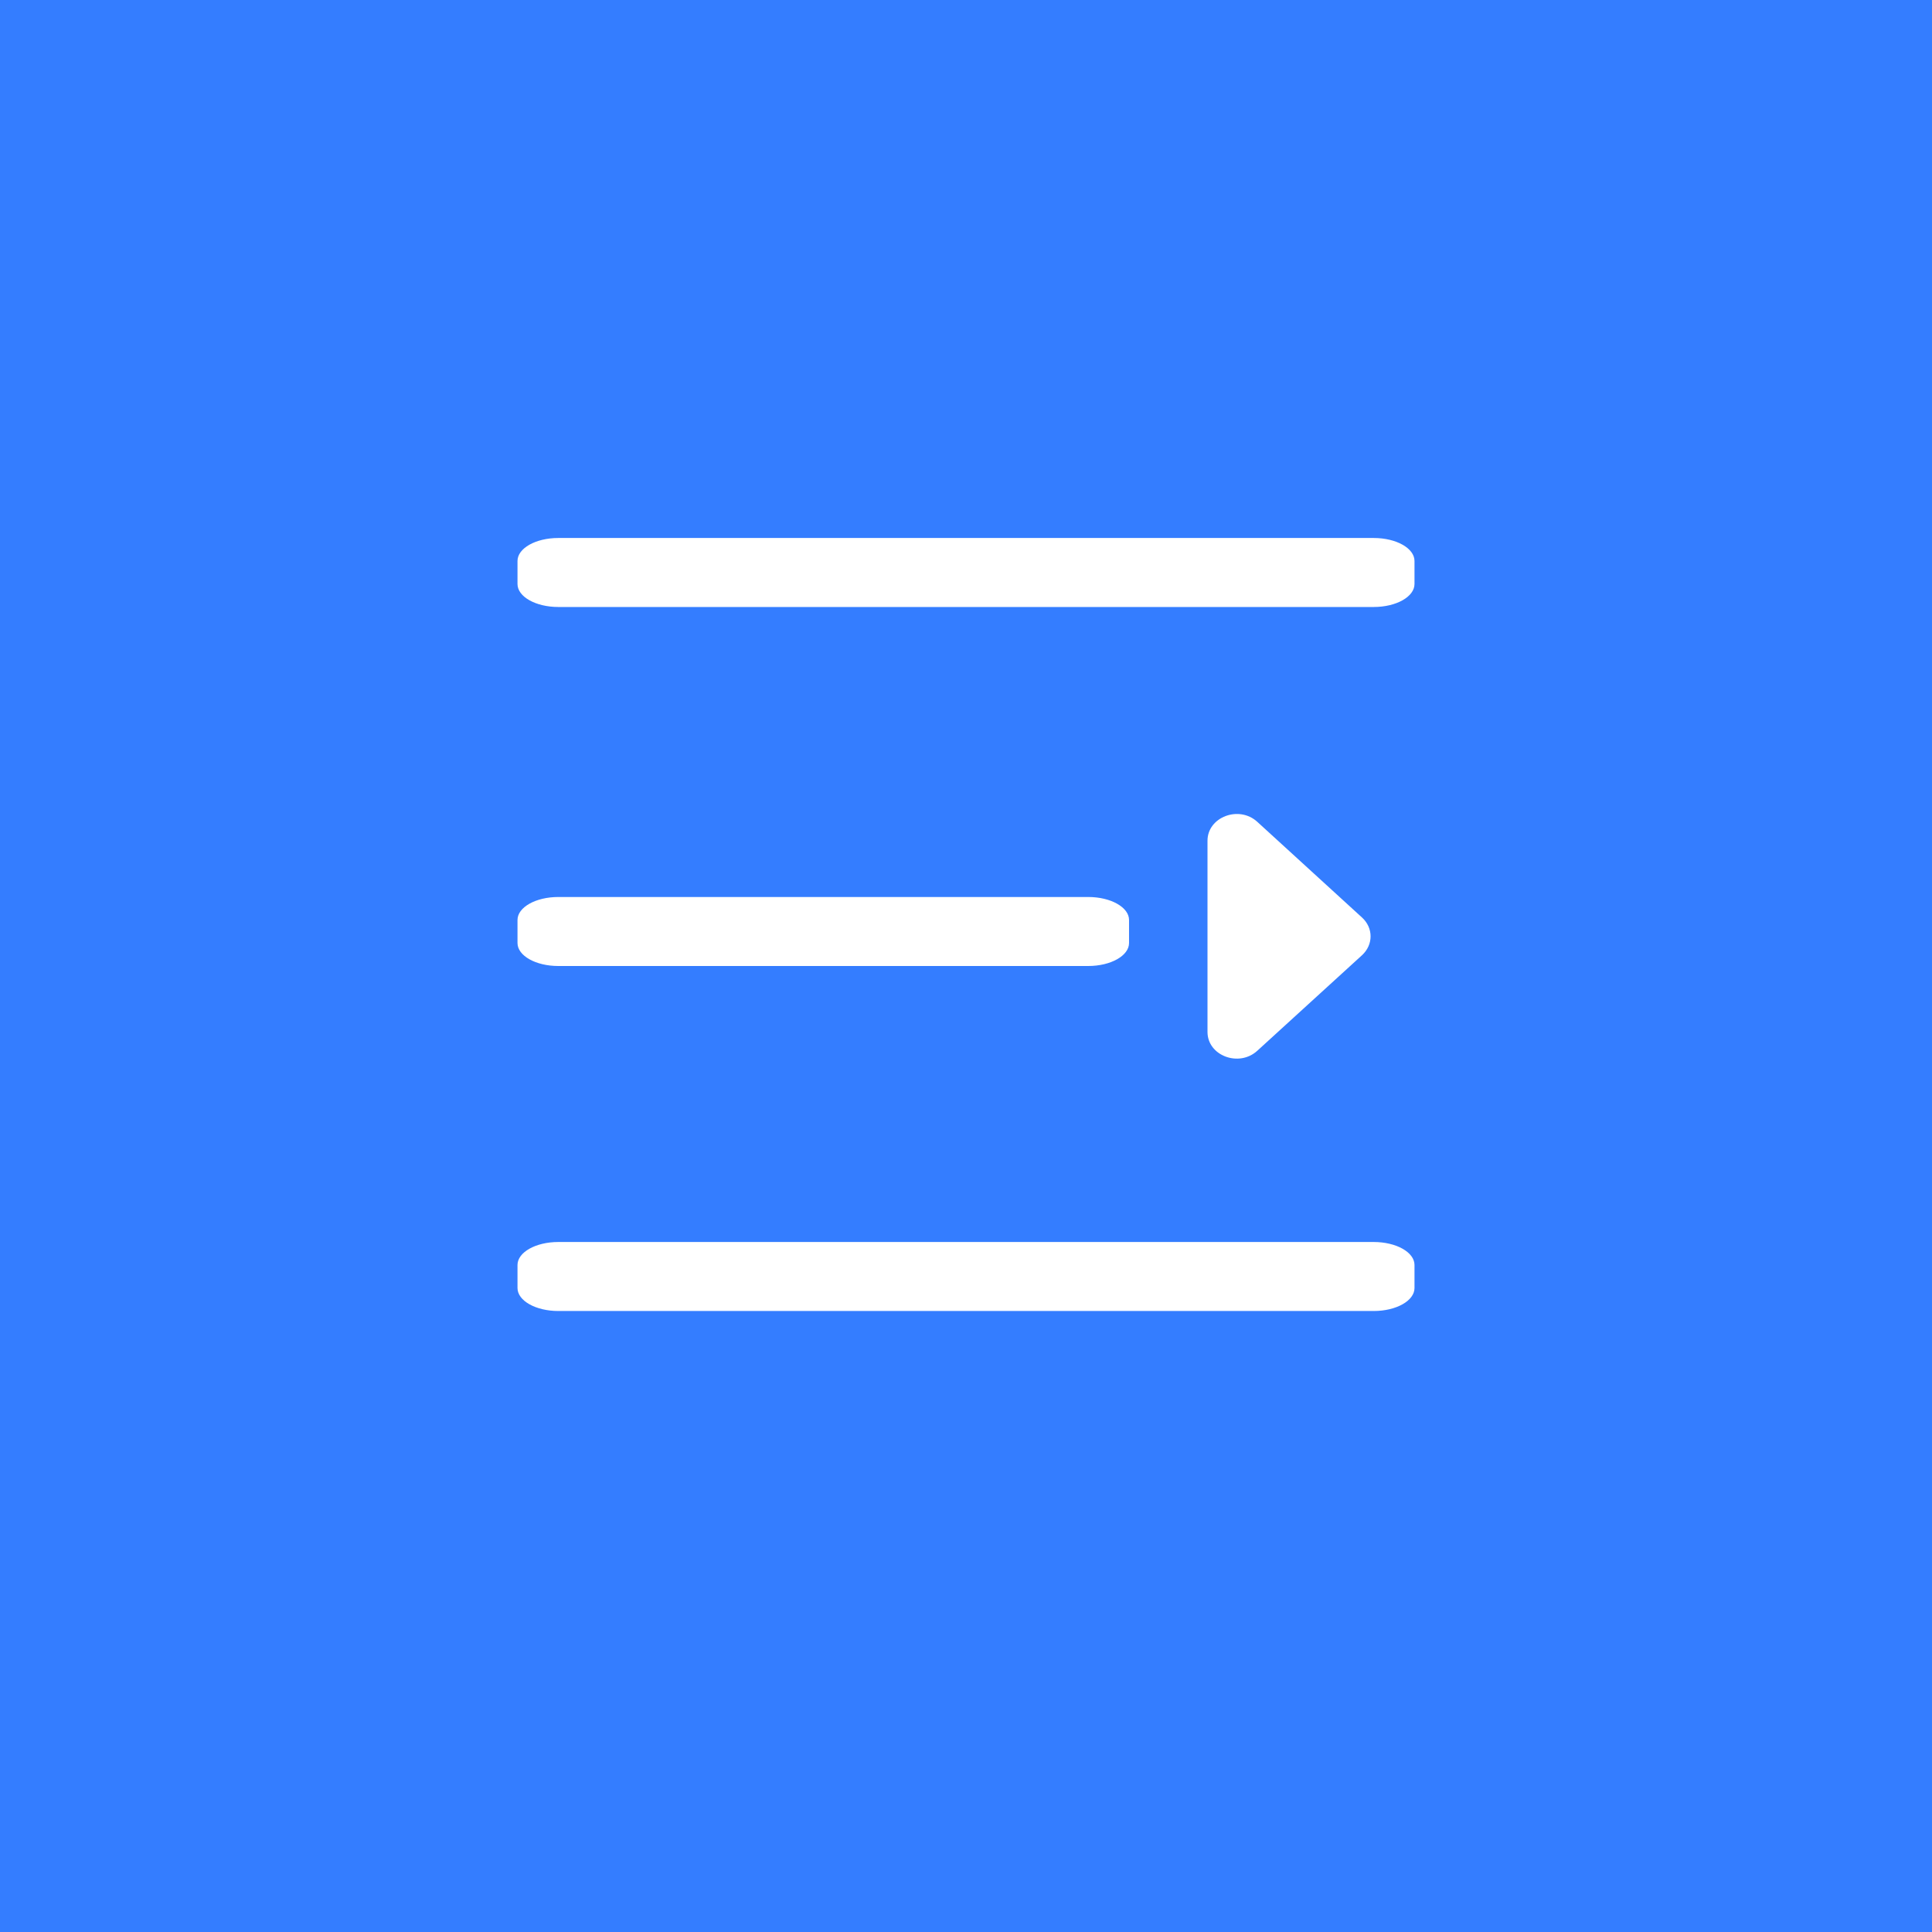<?xml version="1.0" encoding="UTF-8"?>
<svg width="28px" height="28px" viewBox="0 0 28 28" version="1.1" xmlns="http://www.w3.org/2000/svg" xmlns:xlink="http://www.w3.org/1999/xlink">
    <!-- Generator: Sketch 52.4 (67378) - http://www.bohemiancoding.com/sketch -->
    <title>矩形 copy</title>
    <desc>Created with Sketch.</desc>
    <g id="Page-1" stroke="none" stroke-width="1" fill="none" fill-rule="evenodd">
        <rect id="矩形-copy" fill="#347DFF" x="0" y="0" width="28" height="28"></rect>
        <g id="展开-copy" transform="translate(6, 6)">
            <rect id="矩形" fill="#000000" opacity="0" x="0" y="0" width="16" height="16"></rect>
            <path d="M2.091,1.797 L13.909,1.797 C14.236,1.797 14.5,1.946 14.5,2.13 L14.5,2.464 C14.5,2.648 14.236,2.797 13.909,2.797 L2.091,2.797 C1.764,2.797 1.5,2.648 1.5,2.464 L1.5,2.13 C1.5,1.946 1.764,1.797 2.091,1.797 Z M2.091,7 L9.772,7 C10.098,7 10.363,7.149 10.363,7.333 L10.363,7.667 C10.363,7.851 10.098,8 9.772,8 L2.091,8 C1.764,8 1.5,7.851 1.5,7.667 L1.5,7.333 C1.5,7.149 1.764,7 2.091,7 Z M2.091,12 L13.909,12 C14.236,12 14.5,12.149 14.5,12.333 L14.5,12.667 C14.5,12.851 14.236,13 13.909,13 L2.091,13 C1.764,13 1.5,12.851 1.5,12.667 L1.5,12.333 C1.5,12.149 1.764,12 2.091,12 Z M11.5,8.956 L11.5,6.184 C11.5,5.841 11.956,5.667 12.222,5.911 L13.739,7.297 C13.905,7.448 13.905,7.692 13.739,7.844 L12.222,9.228 C11.956,9.472 11.5,9.3 11.5,8.956 Z" id="形状" fill="#FFFFFF" fill-rule="nonzero"></path>
        </g>
    </g>
</svg>